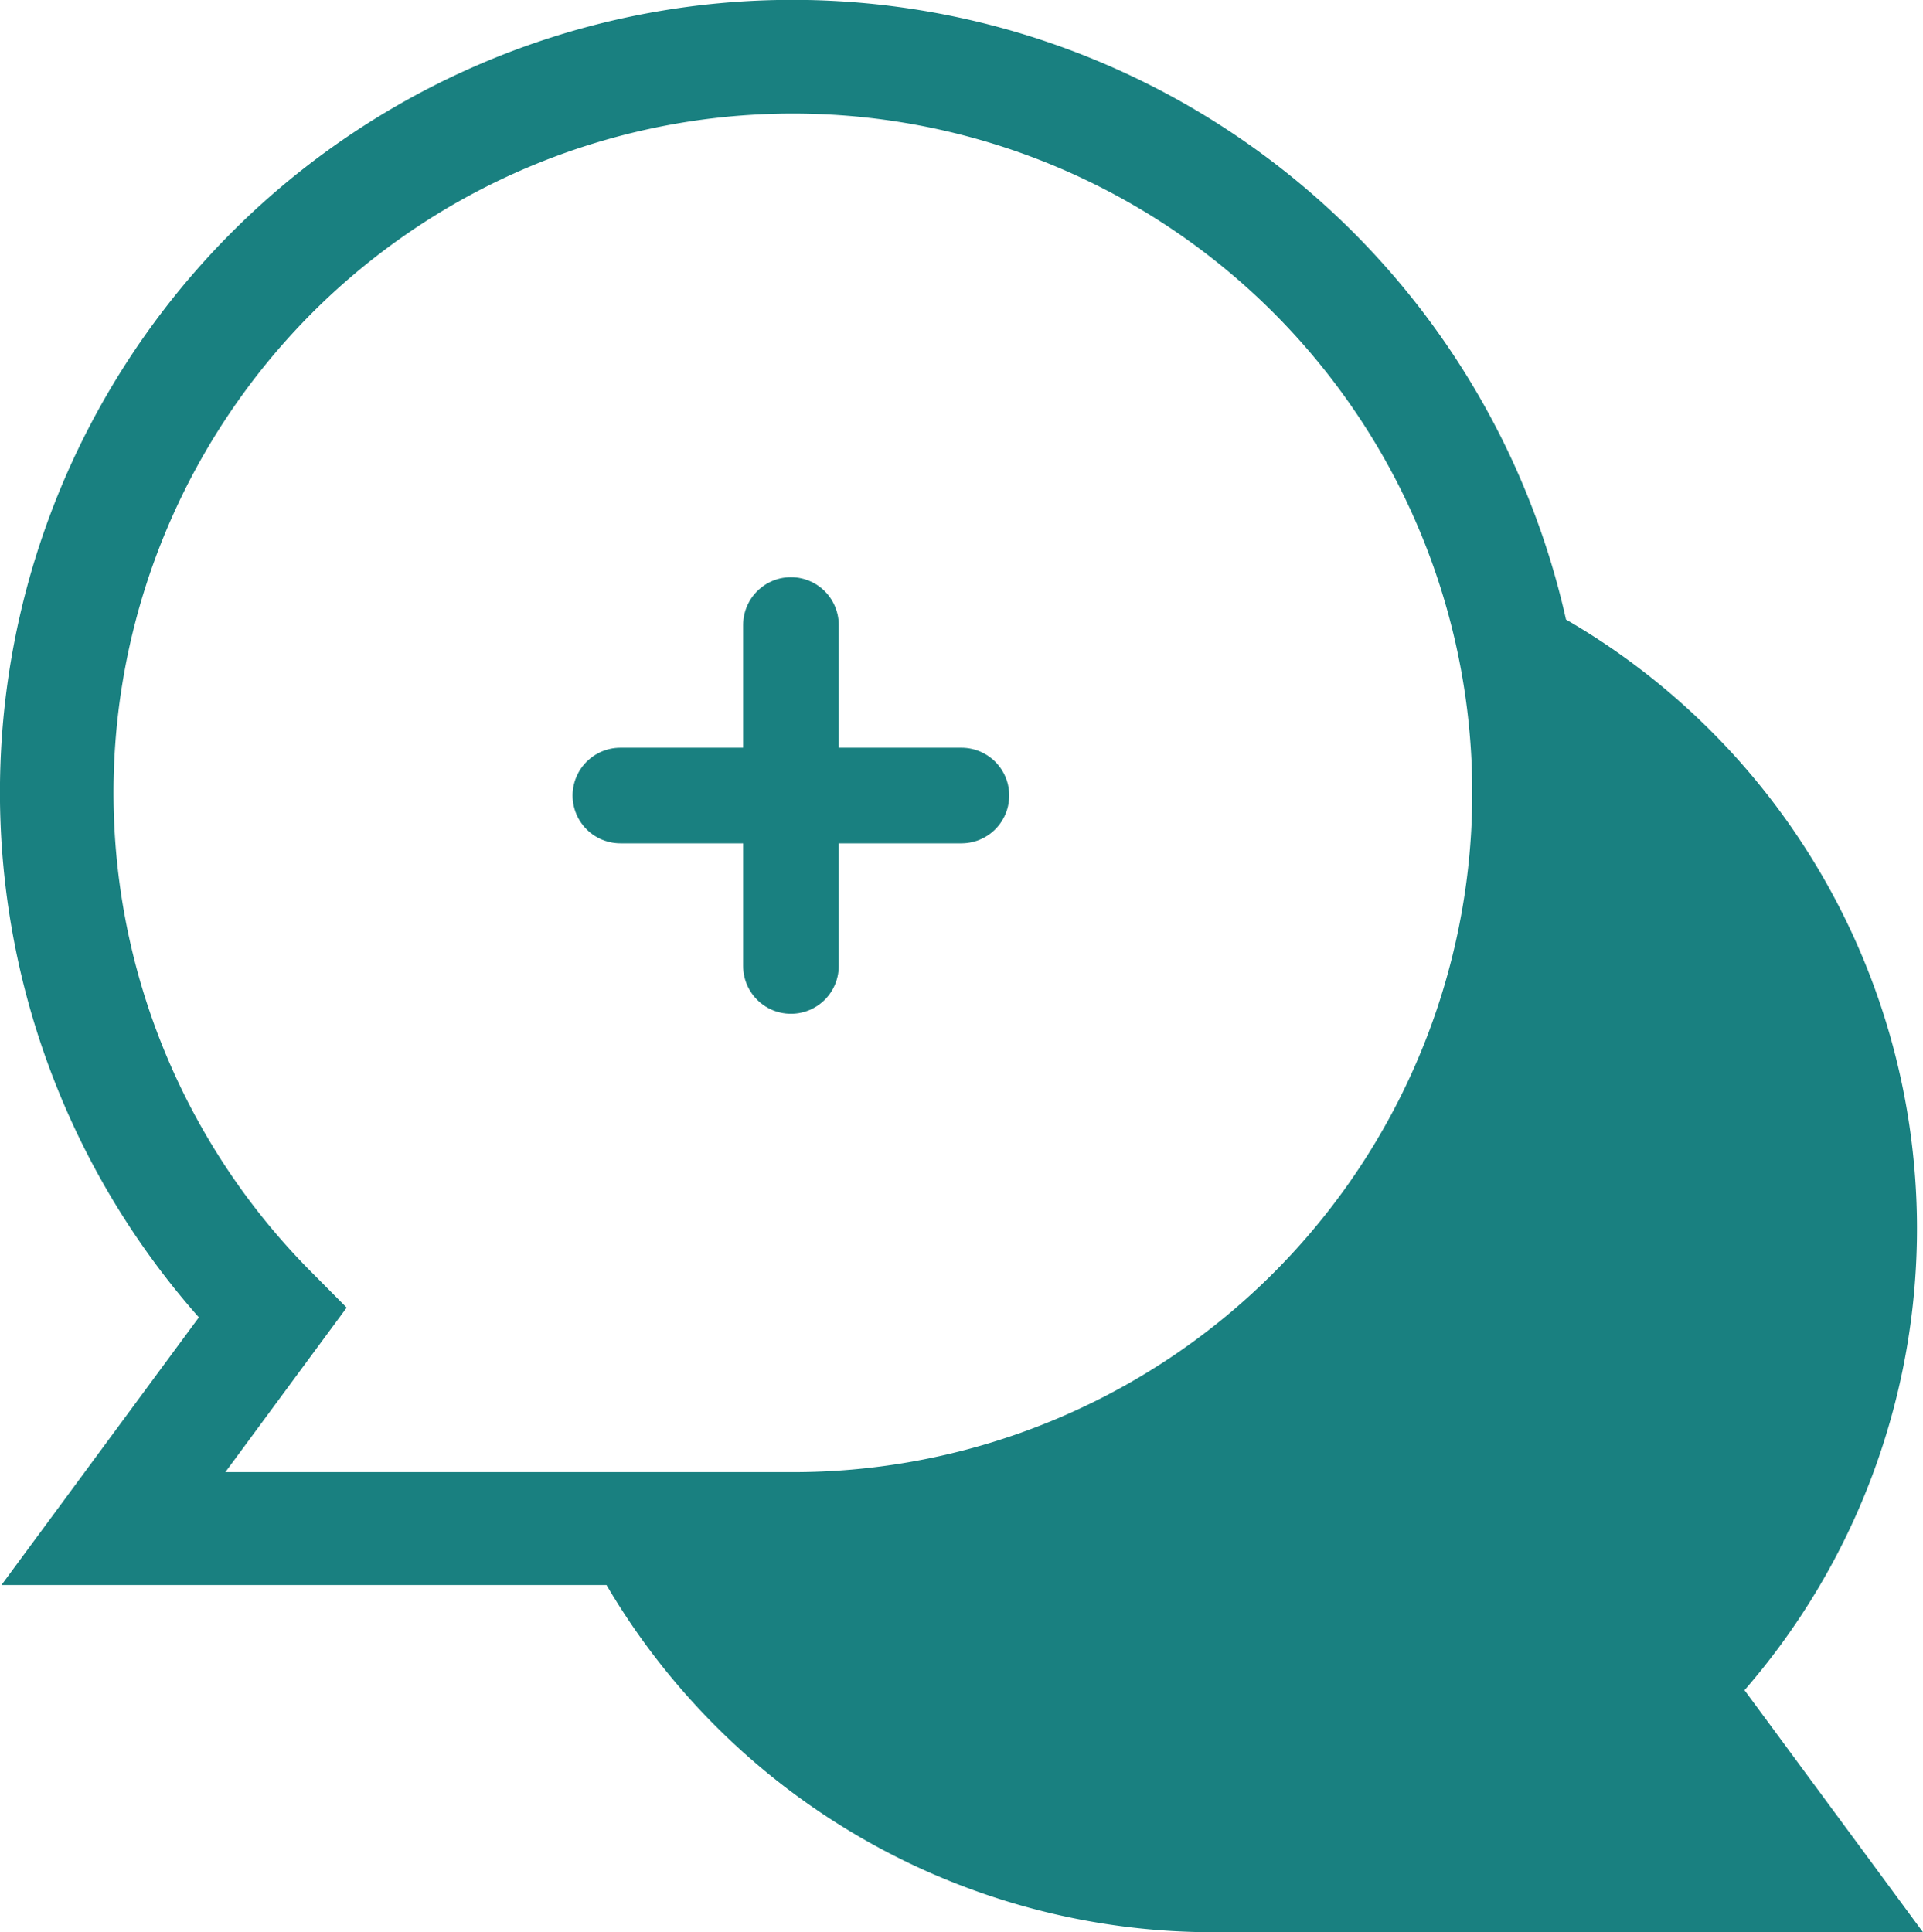 <svg xmlns="http://www.w3.org/2000/svg" width="20.114" height="20.211" viewBox="0 0 20.114 20.211">
  <g id="message" transform="translate(-1.236)">
    <path id="Path_1521" data-name="Path 1521" d="M19.483,17.681a7.364,7.364,0,0,0-1.867-11.2,8.29,8.29,0,1,0-14.3,7.3l-2.065,2.8H7.58a7.359,7.359,0,0,0,6.348,3.632h7.422ZM4.5,13.314A7.106,7.106,0,1,1,9.526,15.4H3.593l1.269-1.721Z" transform="translate(0)" fill="#198080"/>
    <g id="Group_2287" data-name="Group 2287" transform="translate(7.725 6.538)">
      <line id="Line_280" data-name="Line 280" y2="3.567" transform="translate(1.784)" fill="none" stroke="#198080" stroke-linecap="round" stroke-width="1"/>
      <line id="Line_281" data-name="Line 281" x2="3.567" transform="translate(0 1.784)" fill="none" stroke="#198080" stroke-linecap="round" stroke-width="1"/>
    </g>
  </g>
</svg>
